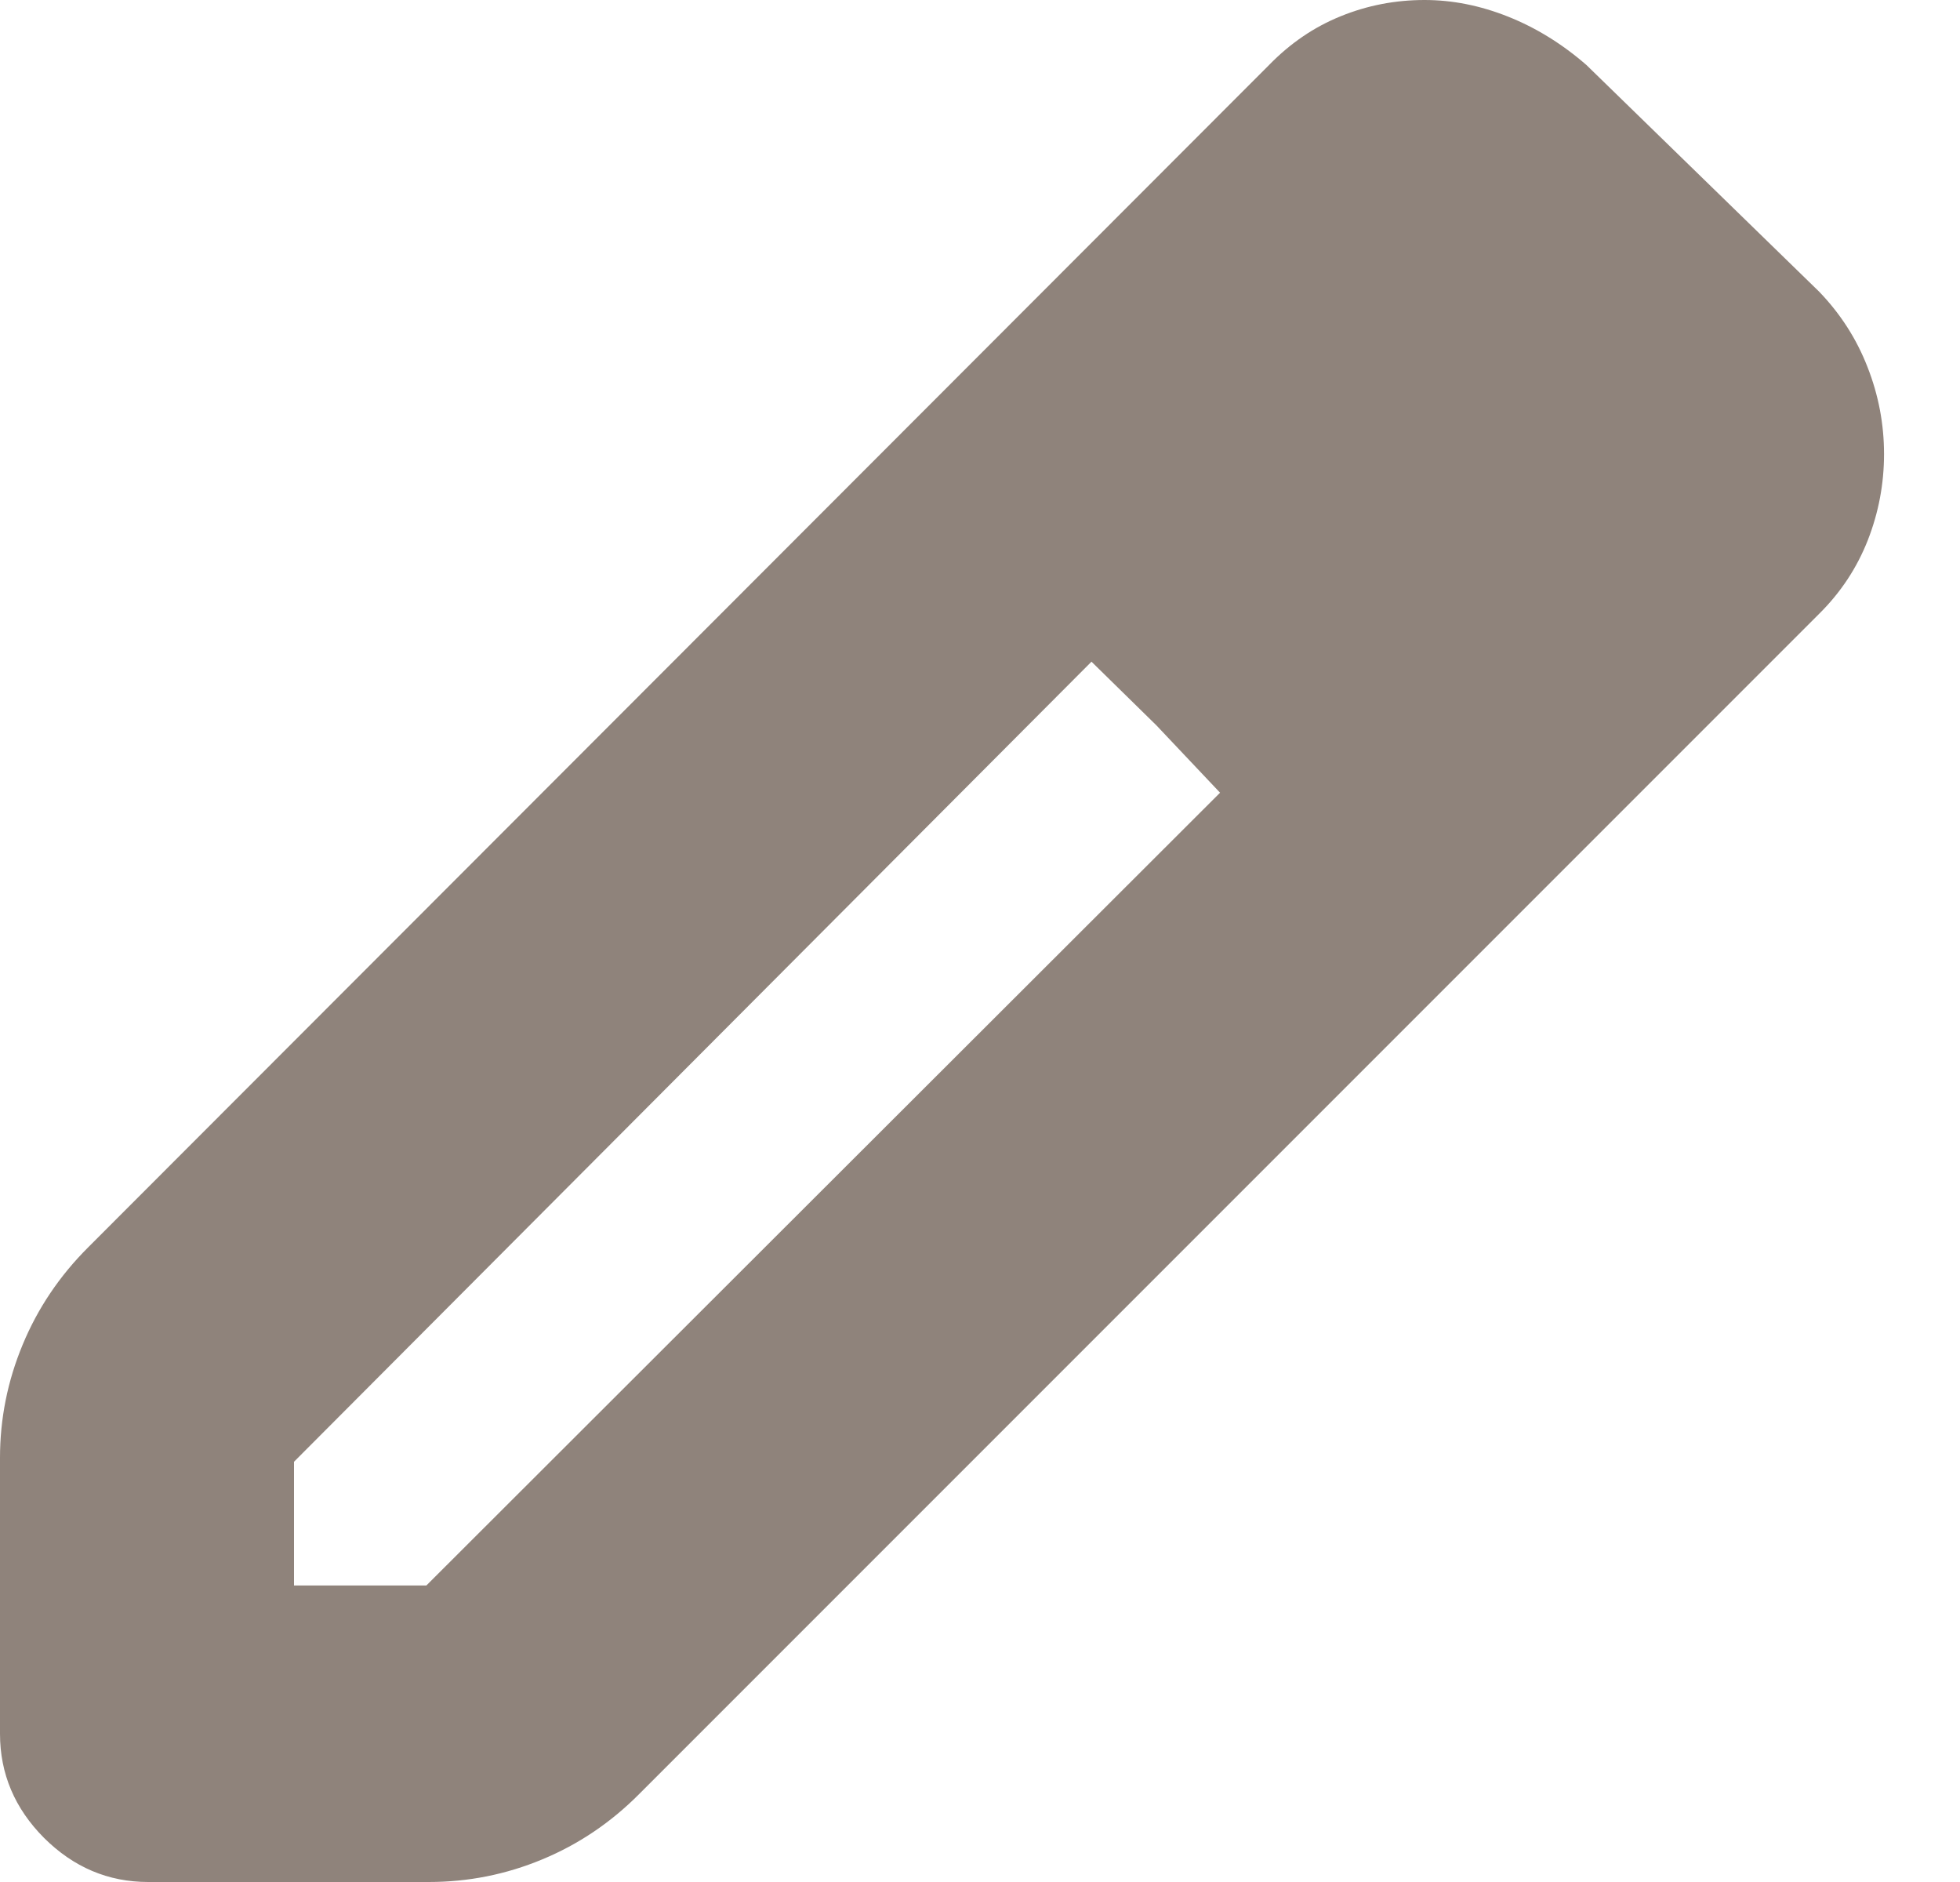 <svg width="25" height="24" viewBox="0 0 25 24" fill="none" xmlns="http://www.w3.org/2000/svg">
<path d="M3.75 20.219H5.438L15.562 10.109L13.922 8.438L3.75 18.641V20.219ZM1.891 24C1.38 24 0.938 23.812 0.562 23.438C0.188 23.062 0 22.62 0 22.109V18.592C0 18.093 0.096 17.612 0.289 17.148C0.481 16.684 0.76 16.27 1.125 15.906L16.188 0.828C16.458 0.551 16.762 0.344 17.101 0.207C17.44 0.069 17.797 0 18.171 0C18.524 0 18.878 0.07 19.233 0.211C19.588 0.352 19.922 0.557 20.234 0.828L23.203 3.719C23.474 4 23.68 4.32 23.82 4.68C23.961 5.039 24.031 5.409 24.031 5.79C24.031 6.17 23.962 6.536 23.824 6.889C23.685 7.242 23.479 7.555 23.203 7.828L8.156 22.875C7.794 23.24 7.381 23.519 6.918 23.711C6.455 23.904 5.972 24 5.469 24H1.891ZM14.75 9.25L13.922 8.438L15.562 10.109L14.75 9.25Z" fill="#8F837B"/>
</svg>
